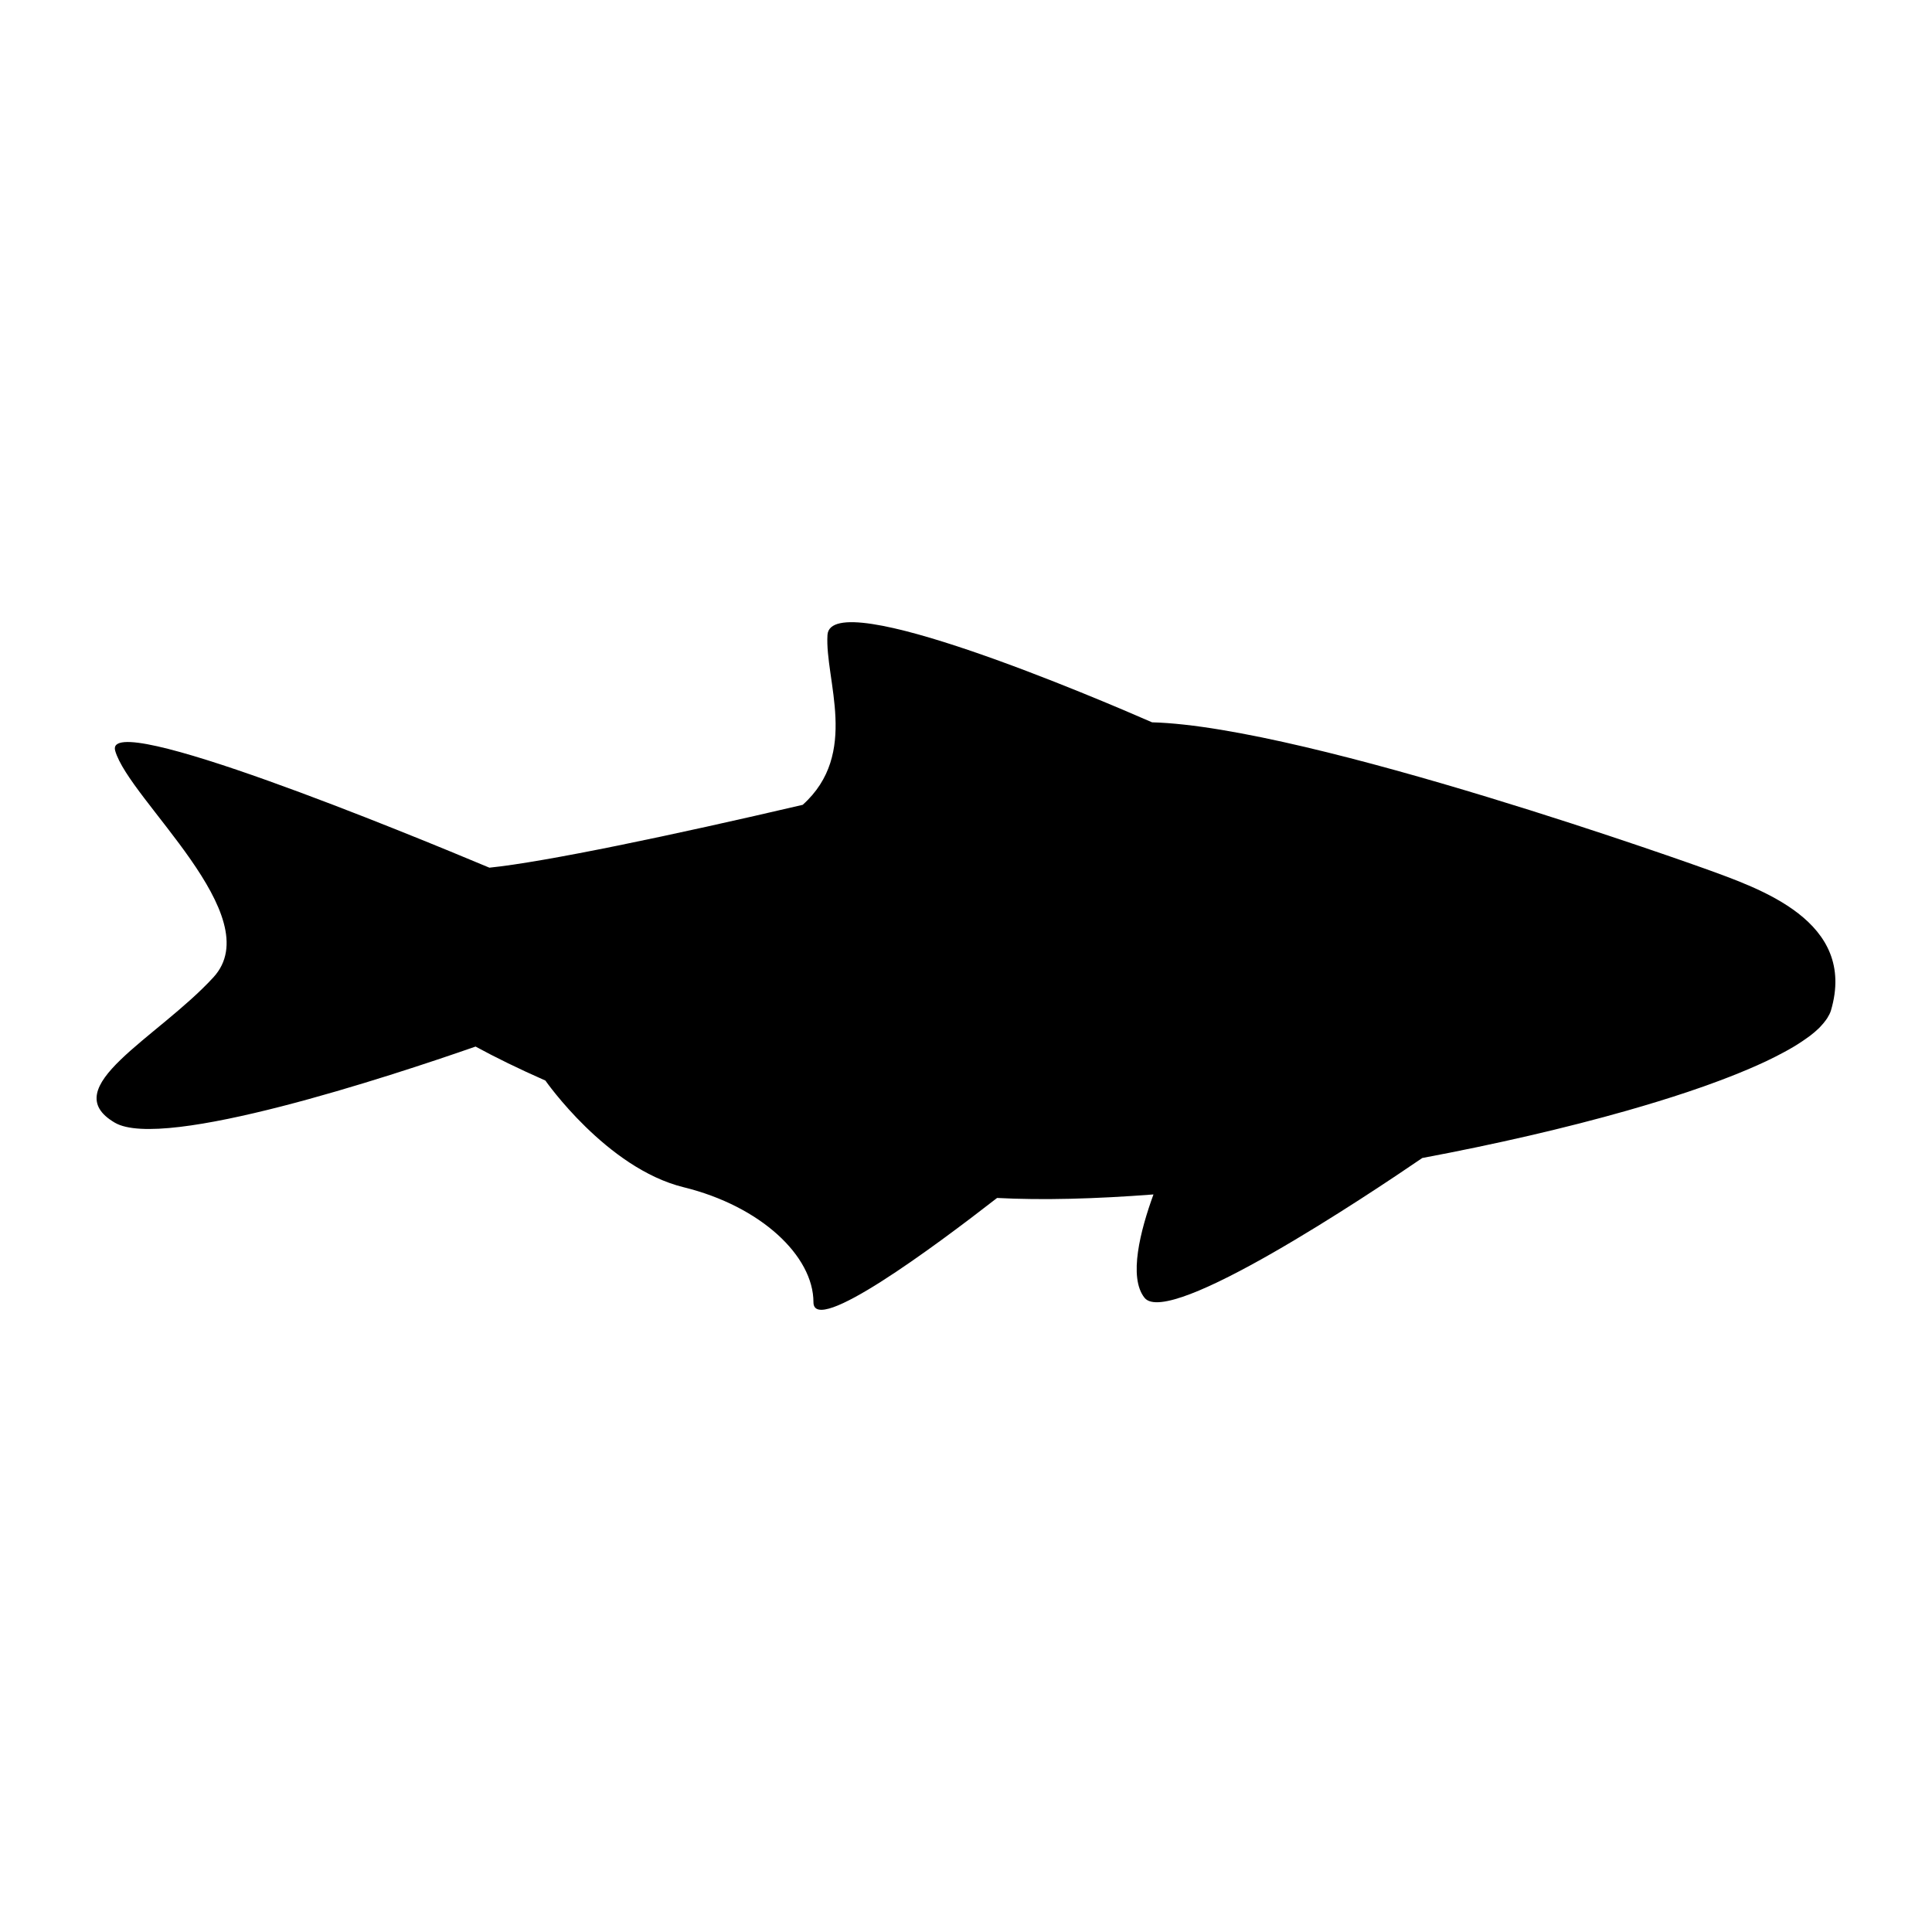 <svg xmlns="http://www.w3.org/2000/svg" xmlns:xlink="http://www.w3.org/1999/xlink" version="1.1" x="0px" y="0px" viewBox="0 0 100 100" enable-background="new 0 0 100 100" xml:space="preserve"><path d="M88.234,44.958c0,0-20.463-7.357-28.603-7.571c-2.698-1.18-16.636-7.147-16.801-4.522c-0.145,2.32,1.672,6.143-1.283,8.793  c-6.706,1.567-13.337,2.96-16.216,3.253c-4.123-1.73-20.001-8.266-19.369-6.052c0.726,2.543,7.991,8.56,5.085,11.726  c-2.906,3.166-8.209,5.709-5.104,7.525c2.51,1.468,14.256-2.401,18.672-3.94c1.022,0.557,2.24,1.154,3.617,1.761L28.23,55.93  c0,0,3.158,4.54,7.154,5.521c3.996,0.981,6.72,3.56,6.72,5.952c0,1.767,6.243-2.859,9.505-5.397  c2.331,0.124,5.099,0.049,8.094-0.182c-0.676,1.855-1.308,4.292-0.462,5.35c1.256,1.57,11.598-5.336,14.376-7.236  c3.78-0.709,7.431-1.551,10.614-2.457h0c0.002,0,0.003-0.001,0.005-0.002c1.078-0.307,2.1-0.621,3.054-0.939  c0.013-0.004,0.027-0.009,0.04-0.013c0.292-0.098,0.576-0.196,0.855-0.294c0.071-0.025,0.141-0.05,0.211-0.076  c0.778-0.279,1.499-0.56,2.157-0.842c0.13-0.056,0.259-0.112,0.384-0.167c0.161-0.072,0.321-0.144,0.473-0.216  c0.175-0.083,0.341-0.165,0.504-0.248c0.158-0.08,0.31-0.16,0.456-0.239c0.169-0.092,0.333-0.184,0.486-0.276  c0.089-0.053,0.172-0.106,0.255-0.159c0.147-0.094,0.283-0.187,0.412-0.28c0.057-0.041,0.118-0.082,0.171-0.123  c0.17-0.13,0.321-0.26,0.454-0.389c0.035-0.035,0.064-0.069,0.097-0.103c0.098-0.103,0.184-0.206,0.257-0.308  c0.027-0.038,0.055-0.076,0.079-0.114c0.082-0.132,0.151-0.262,0.189-0.392C96.134,47.667,91.08,45.993,88.234,44.958z"></path></svg>